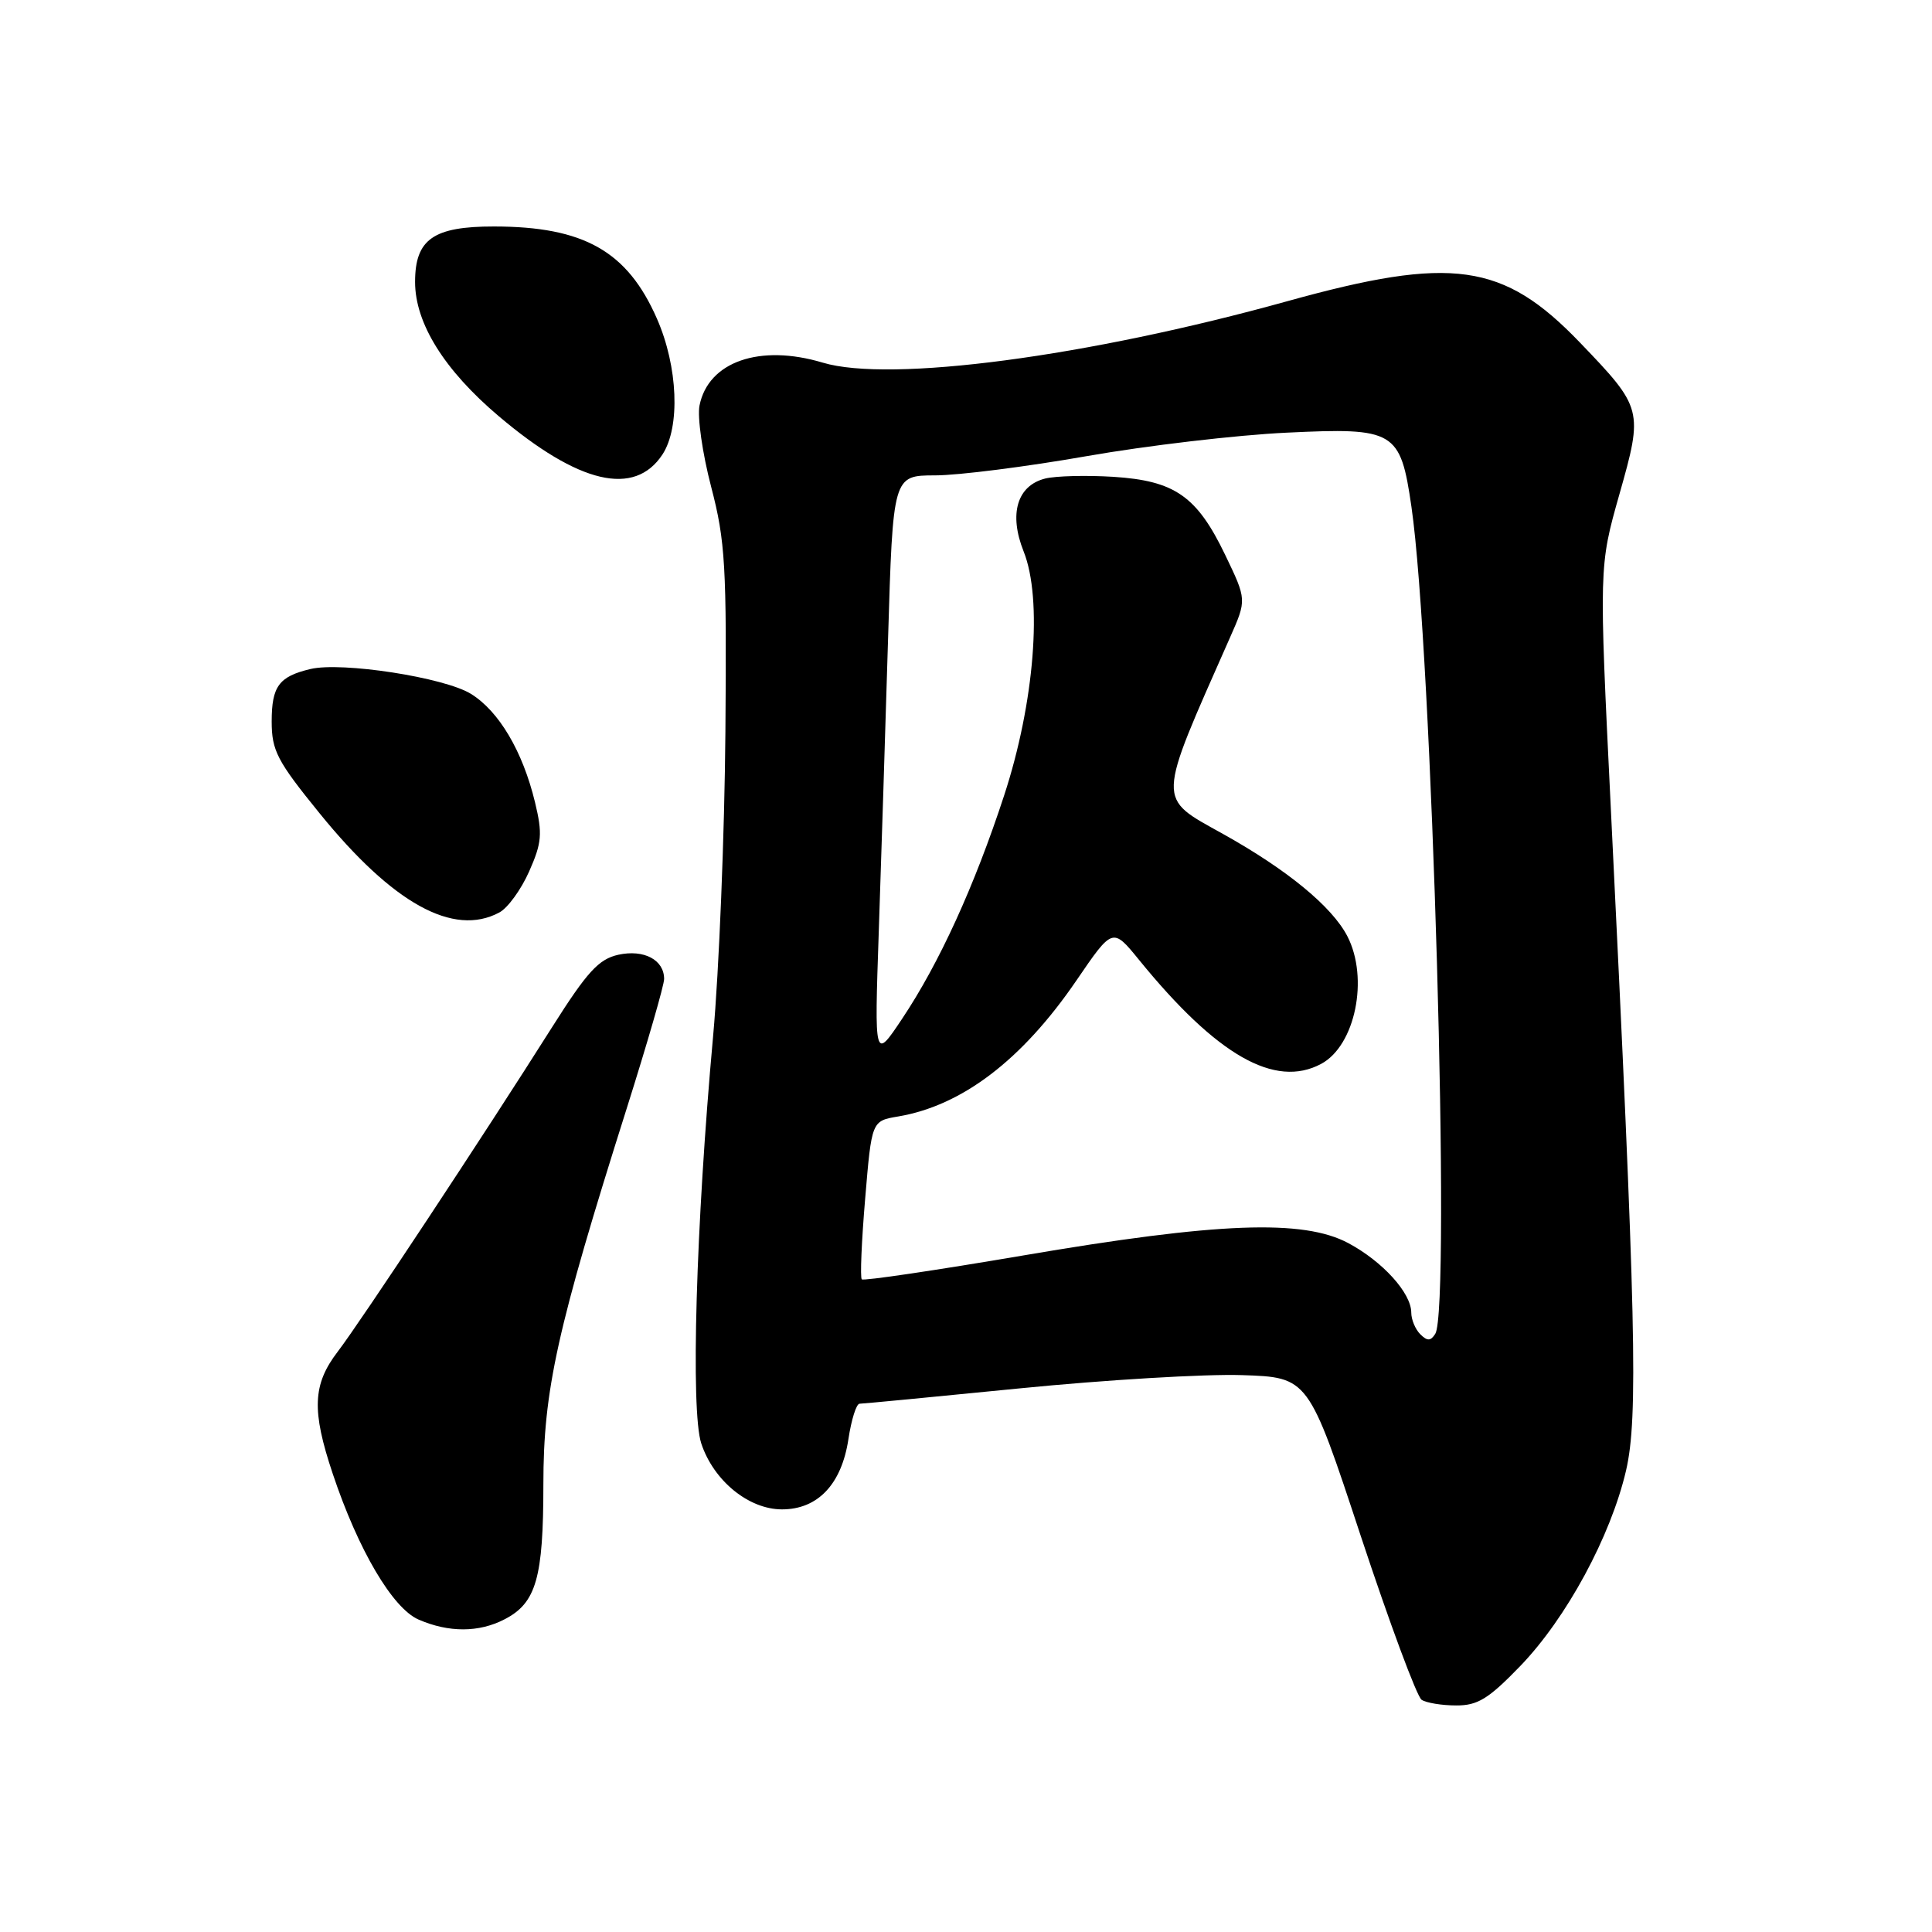 <?xml version="1.0" encoding="UTF-8" standalone="no"?>
<!DOCTYPE svg PUBLIC "-//W3C//DTD SVG 1.1//EN" "http://www.w3.org/Graphics/SVG/1.1/DTD/svg11.dtd" >
<svg xmlns="http://www.w3.org/2000/svg" xmlns:xlink="http://www.w3.org/1999/xlink" version="1.1" viewBox="0 0 256 256">
 <g >
 <path fill="currentColor"
d=" M 201.45 220.75 C 207.57 214.40 213.43 203.57 215.46 194.85 C 217.08 187.85 216.78 174.87 213.45 107.28 C 211.87 75.06 211.87 75.06 214.58 65.49 C 217.75 54.32 217.68 54.06 209.35 45.39 C 199.18 34.80 192.41 33.85 170.58 39.91 C 144.10 47.27 117.92 50.73 109.01 48.05 C 100.68 45.55 93.85 47.92 92.69 53.73 C 92.38 55.25 93.08 60.10 94.23 64.50 C 96.11 71.70 96.30 74.95 96.12 97.00 C 96.01 110.47 95.28 128.61 94.49 137.30 C 92.21 162.35 91.50 186.95 92.92 191.26 C 94.55 196.20 99.20 200.00 103.62 200.00 C 108.37 200.00 111.52 196.66 112.42 190.69 C 112.81 188.11 113.47 186.00 113.90 186.00 C 114.33 186.00 123.91 185.08 135.19 183.96 C 146.47 182.84 159.68 182.05 164.54 182.21 C 173.37 182.50 173.37 182.50 180.30 203.50 C 184.12 215.05 187.75 224.83 188.37 225.23 C 188.99 225.64 191.05 225.98 192.94 225.98 C 195.80 226.00 197.25 225.10 201.45 220.75 Z  M 66.85 214.57 C 71.05 212.41 72.00 209.10 72.00 196.70 C 72.00 184.20 73.79 176.13 83.05 146.85 C 85.77 138.24 88.00 130.53 88.00 129.72 C 88.00 127.18 85.33 125.77 81.93 126.51 C 79.33 127.09 77.80 128.76 73.14 136.13 C 64.13 150.39 47.75 175.19 44.75 179.10 C 41.42 183.45 41.28 186.90 44.09 195.28 C 47.47 205.39 52.02 213.10 55.46 214.60 C 59.46 216.34 63.46 216.33 66.85 214.57 Z  M 66.16 120.91 C 67.28 120.32 69.06 117.86 70.12 115.46 C 71.80 111.66 71.90 110.48 70.89 106.30 C 69.26 99.55 66.11 94.23 62.40 91.94 C 58.88 89.76 45.29 87.66 41.13 88.65 C 36.96 89.64 36.00 90.94 36.00 95.60 C 36.00 99.45 36.72 100.84 42.31 107.72 C 52.04 119.73 60.08 124.17 66.16 120.91 Z  M 87.78 60.22 C 90.16 56.58 89.84 48.59 87.05 42.23 C 83.13 33.28 77.36 30.02 65.47 30.01 C 57.42 30.00 55.00 31.70 55.00 37.36 C 55.00 42.83 58.87 49.04 66.09 55.15 C 76.70 64.13 84.08 65.85 87.78 60.22 Z  M 188.19 176.79 C 187.54 176.14 187.00 174.85 187.00 173.93 C 187.00 171.34 183.22 167.16 178.66 164.72 C 172.68 161.53 161.39 161.95 135.55 166.36 C 124.03 168.32 114.41 169.75 114.19 169.52 C 113.96 169.29 114.16 164.48 114.64 158.82 C 115.50 148.53 115.50 148.53 119.00 147.94 C 127.48 146.51 135.43 140.45 142.63 129.92 C 147.43 122.89 147.43 122.89 150.93 127.19 C 161.23 139.85 168.93 144.25 175.06 140.97 C 179.58 138.55 181.41 129.63 178.53 124.05 C 176.50 120.13 170.56 115.24 162.05 110.50 C 153.22 105.57 153.19 106.63 162.98 84.48 C 165.20 79.47 165.20 79.47 162.35 73.54 C 158.60 65.74 155.67 63.70 147.51 63.18 C 143.96 62.96 139.90 63.06 138.49 63.41 C 134.77 64.35 133.66 68.10 135.63 73.05 C 138.17 79.39 137.08 93.12 133.05 105.41 C 129.11 117.45 124.44 127.65 119.53 135.00 C 115.86 140.50 115.86 140.50 116.44 123.50 C 116.76 114.15 117.31 96.71 117.67 84.75 C 118.32 63.00 118.32 63.00 123.91 62.99 C 126.98 62.99 136.03 61.84 144.00 60.44 C 151.97 59.04 163.90 57.64 170.50 57.33 C 184.83 56.64 185.56 57.07 187.02 67.13 C 189.75 85.83 192.27 173.45 190.18 176.74 C 189.57 177.71 189.12 177.72 188.19 176.79 Z "/>
</g>
</svg>